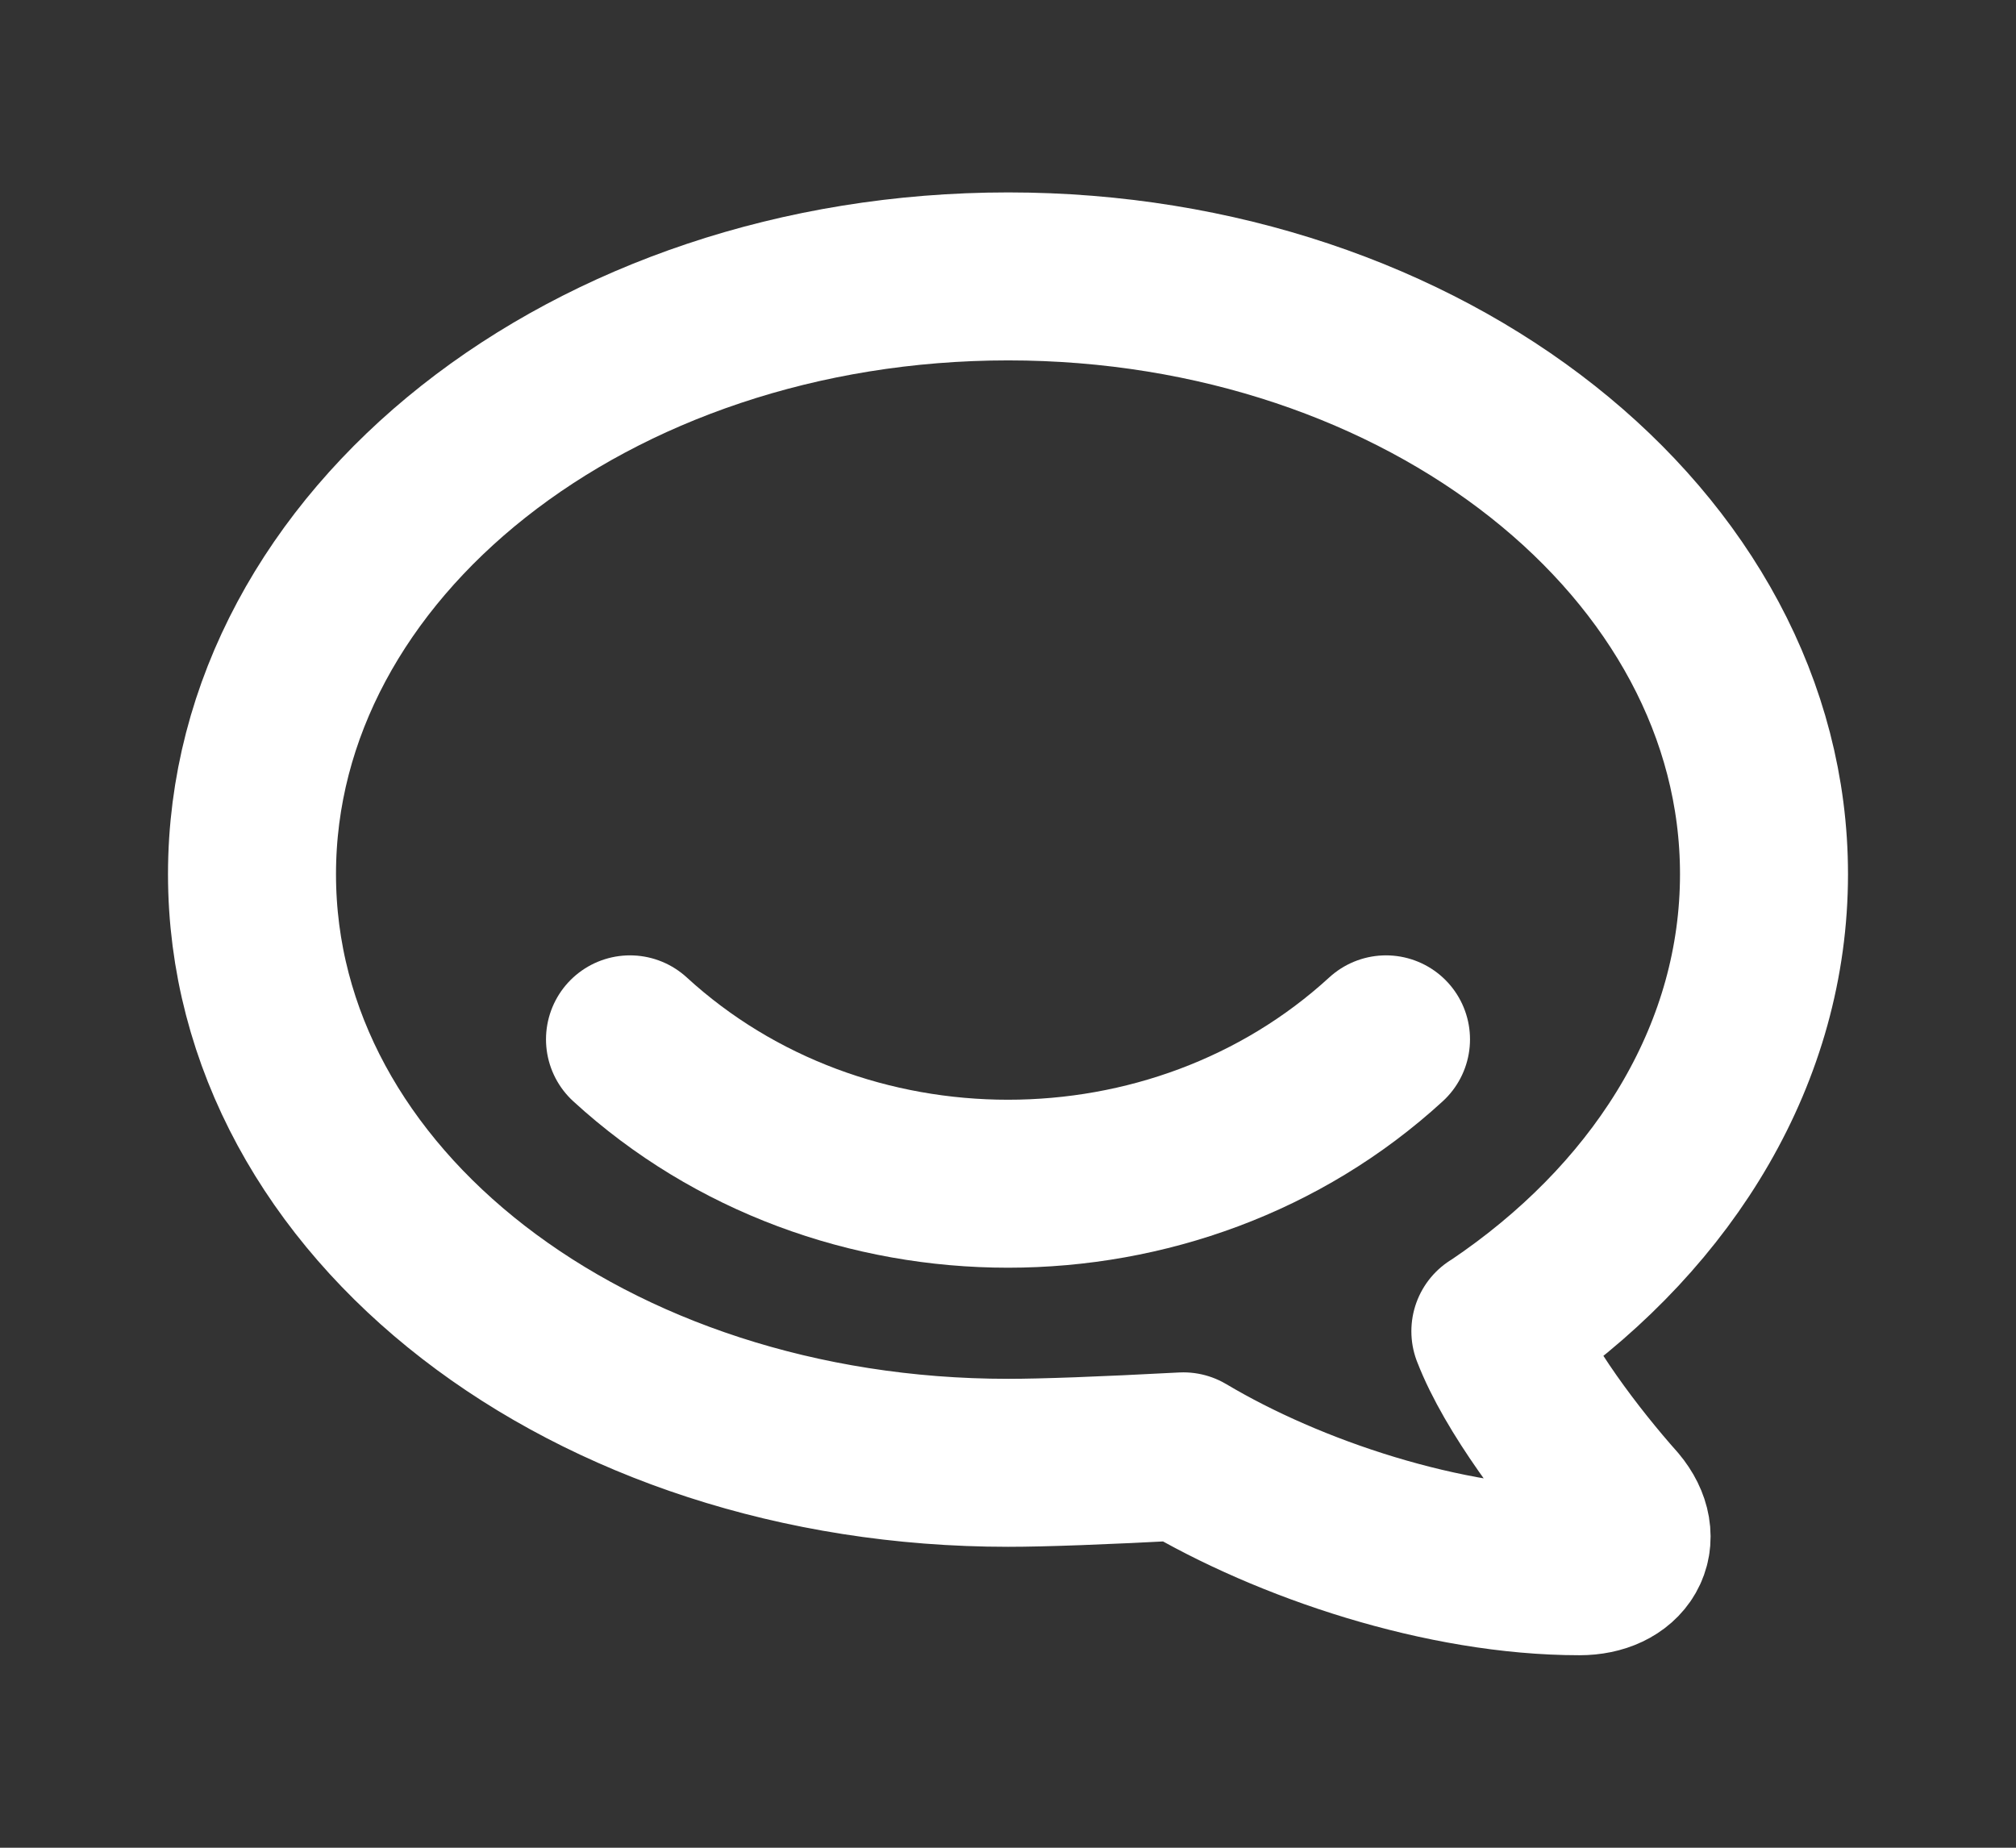 <svg width="24" height="22" viewBox="0 0 24 22" fill="none" xmlns="http://www.w3.org/2000/svg">
<rect x="0" y="0" width="24" height="22" fill="#333333" stroke="none"/>
<g clip-path="url(#clip0_14_37)">
<path d="M17.802 15.851C17.802 15.851 17.879 15.801 18.002 15.714C19.845 14.408 21 12.515 21 10.408C21 6.479 16.97 3.291 12.002 3.291C7.032 3.291 3 6.479 3 10.408C3 14.338 7.03 17.417 12 17.417C12.424 17.417 13.12 17.391 14.088 17.34C15.35 18.091 17.192 18.708 18.804 18.708C19.303 18.708 19.538 18.332 19.218 17.949C18.732 17.403 18.062 16.527 17.802 15.85V15.851Z" stroke="white" stroke-width="2" stroke-linecap="round" stroke-linejoin="round"/>
<path d="M7.5 12.375C10 14.667 14 14.667 16.5 12.375" stroke="white" stroke-width="2" stroke-linecap="round" stroke-linejoin="round"/>
</g>
<defs>
<clipPath id="clip0_14_37">
<rect width="24" height="22" fill="white"/>
</clipPath>
</defs>
</svg>
